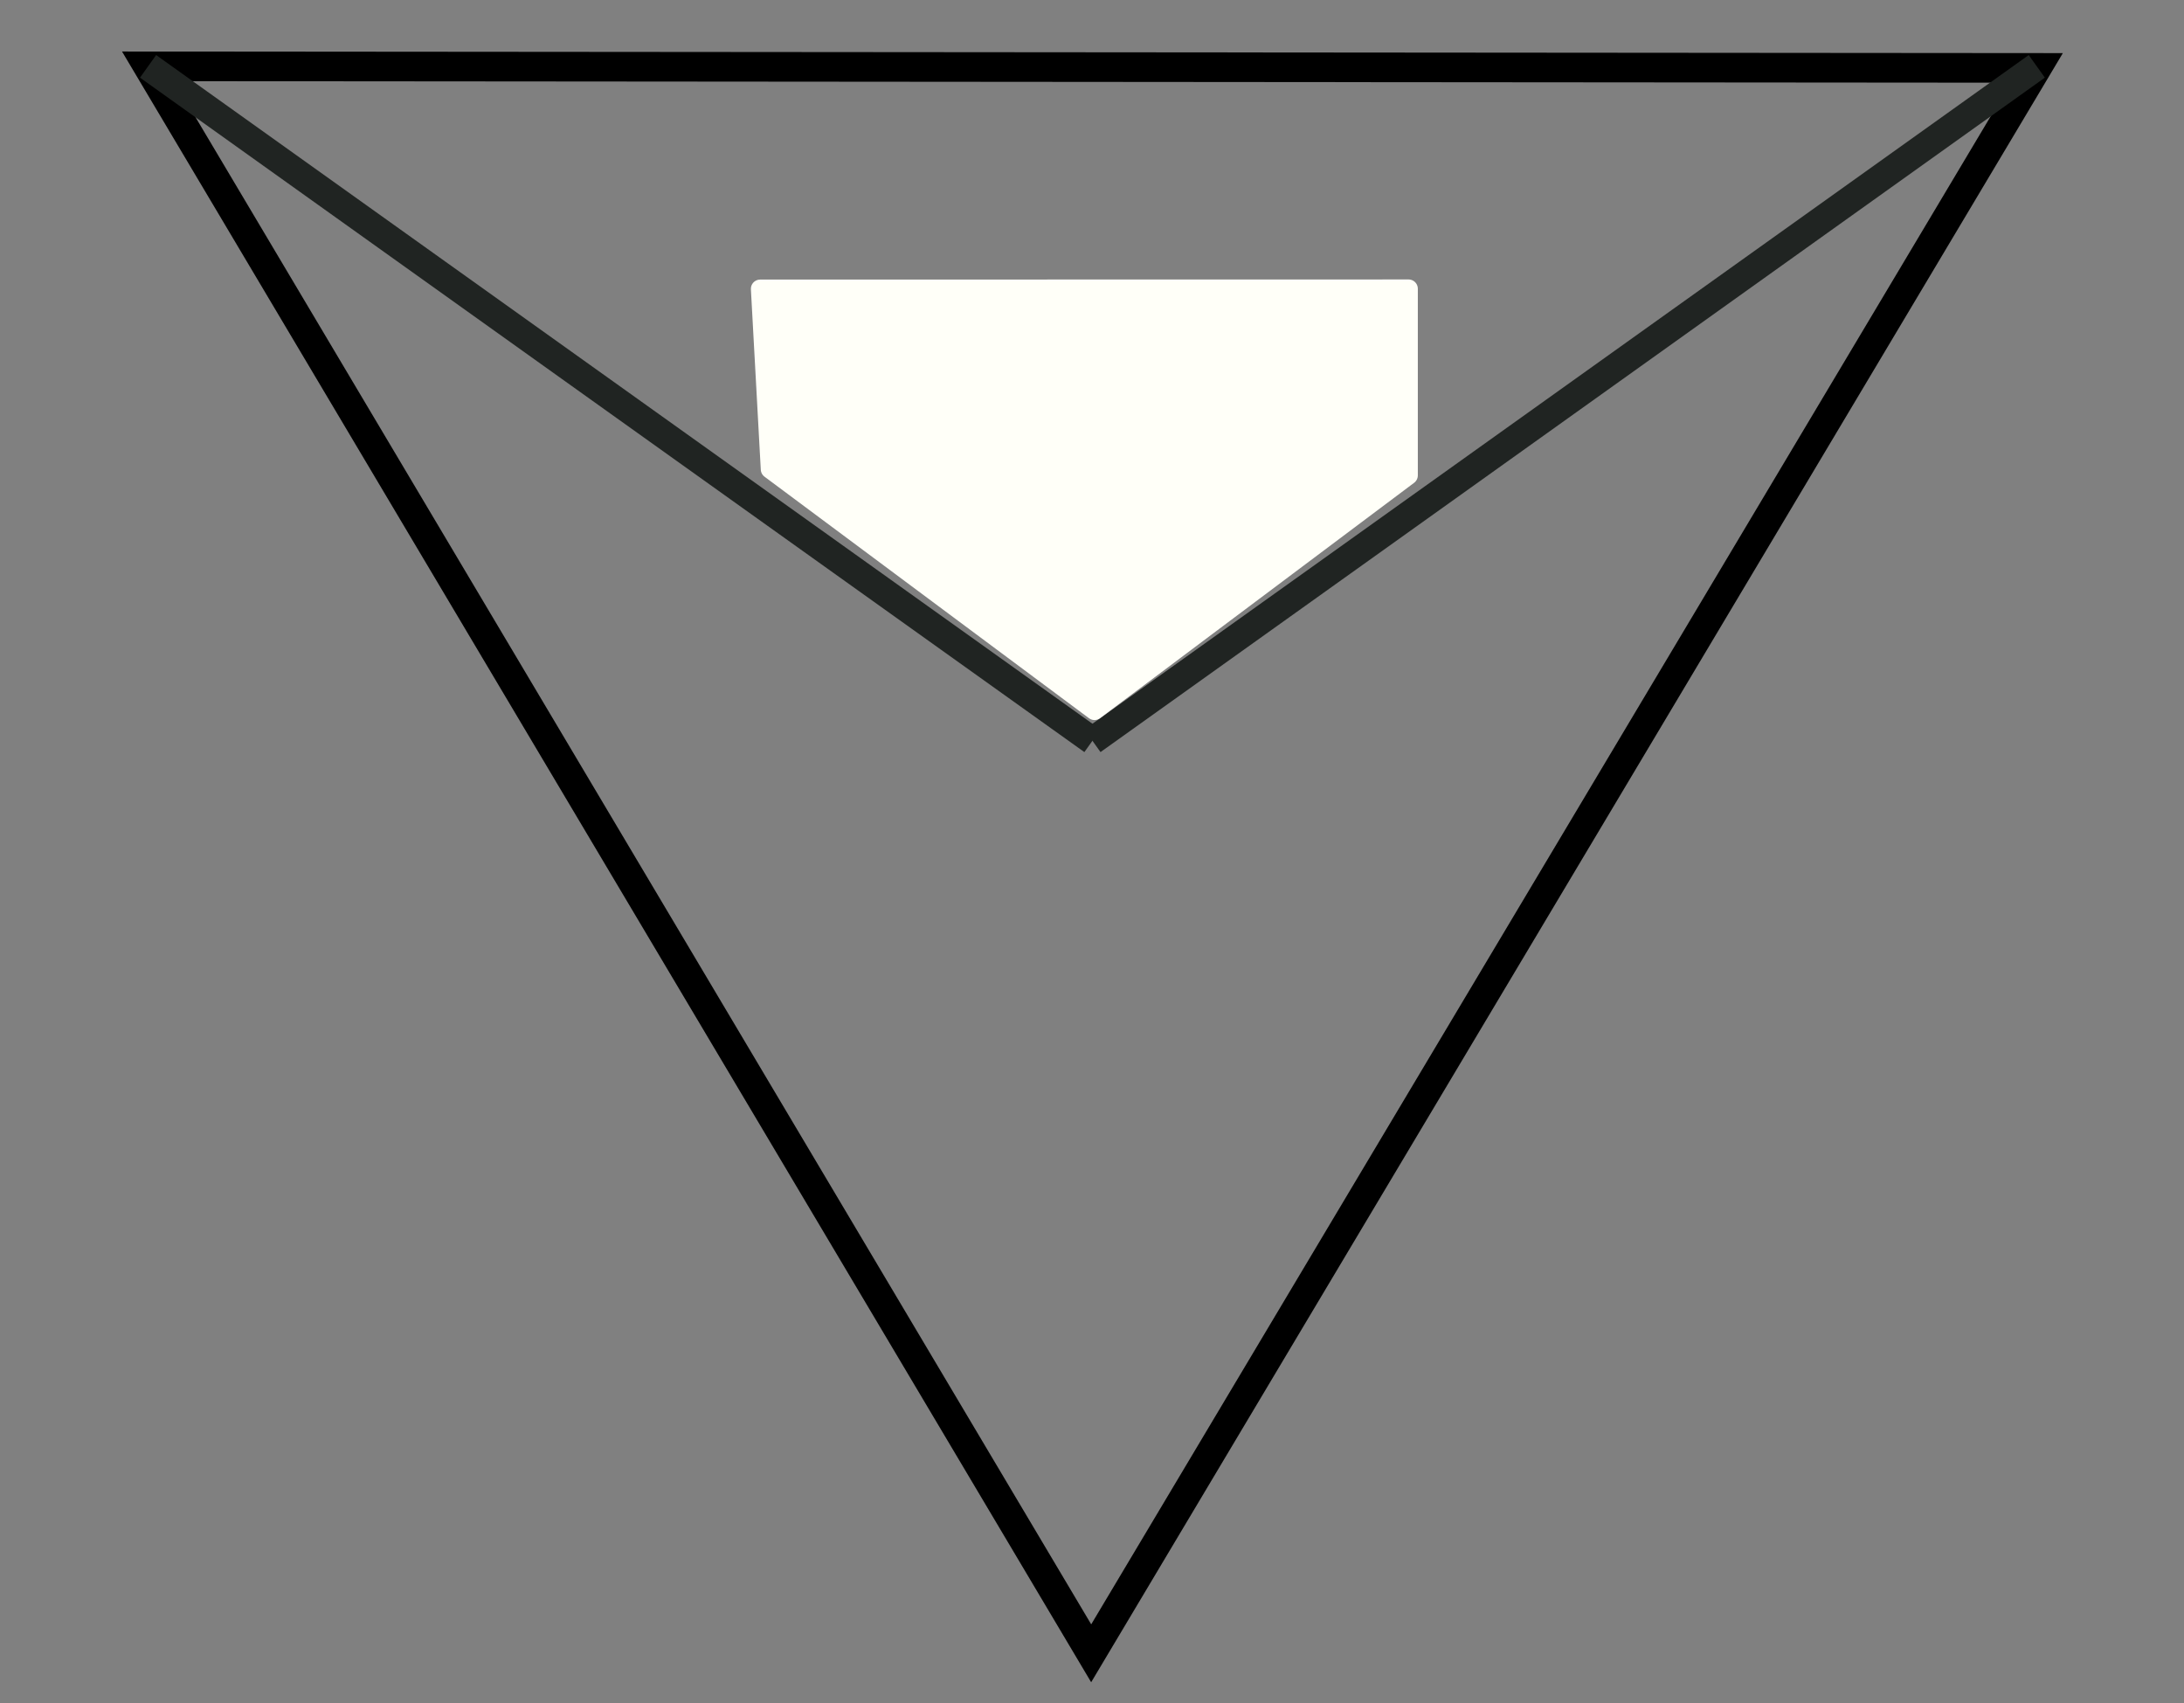 <?xml version="1.0" encoding="utf-8"?>
<!-- Generator: Adobe Illustrator 15.0.0, SVG Export Plug-In . SVG Version: 6.00 Build 0)  -->
<!DOCTYPE svg PUBLIC "-//W3C//DTD SVG 1.1//EN" "http://www.w3.org/Graphics/SVG/1.1/DTD/svg11.dtd">
<svg version="1.1" id="Layer_1" zoomAndPan="disable"
	 xmlns="http://www.w3.org/2000/svg" xmlns:xlink="http://www.w3.org/1999/xlink" x="0px" y="0px" width="59px" height="46px"
	 viewBox="0 0 59 46" enable-background="new 0 0 59 46" xml:space="preserve">
<rect x="0" y="0" width="59" height="46" fill="#808080" stroke="none"/>
<path opacity="0.6" fill="none" stroke="#202422" stroke-width="0.25" stroke-linejoin="round" enable-background="new    " d="
	M4.746,27.635"/>
<path opacity="0.6" fill="none" stroke="#202422" stroke-width="0.25" stroke-linejoin="round" enable-background="new    " d="
	M30.57,46"/>
<path opacity="0.6" fill="none" stroke="#202422" stroke-width="0.25" stroke-linejoin="round" enable-background="new    " d="
	M56.312,27.748"/>
<polygon fill="none" stroke="#000000" stroke-width="0.8" points="4,1.792 55.023,1.834 29.478,44.654 "/>
<line fill="none" stroke="#202422" stroke-width="0.75" stroke-linejoin="round" x1="4" y1="1.792" x2="29.512" y2="20.008"/>
<line fill="none" stroke="#202422" stroke-width="0.75" stroke-linejoin="round" x1="29.512" y1="20.008" x2="55.023" y2="1.792"/>
<g opacity="0">
	<g>
		<line fill="none" stroke="#000000" stroke-width="0.5" stroke-linejoin="round" x1="6.381" y1="5.506" x2="15.332" y2="11.425"/>
		<line fill="none" stroke="#000000" stroke-width="0.5" stroke-linejoin="round" x1="8.48" y1="9.048" x2="16.75" y2="14.506"/>
		<line fill="none" stroke="#000000" stroke-width="0.5" stroke-linejoin="round" x1="10.58" y1="12.589" x2="18.168" y2="17.585"/>
		
			<line fill="none" stroke="#000000" stroke-width="0.5" stroke-linejoin="round" x1="12.681" y1="16.131" x2="19.587" y2="20.665"/>
		
			<line fill="none" stroke="#000000" stroke-width="0.5" stroke-linejoin="round" x1="14.781" y1="19.673" x2="21.005" y2="23.744"/>
		
			<line fill="none" stroke="#000000" stroke-width="0.5" stroke-linejoin="round" x1="16.882" y1="23.215" x2="22.423" y2="26.824"/>
		<line fill="none" stroke="#000000" stroke-width="0.5" stroke-linejoin="round" x1="18.982" y1="26.757" x2="23.84" y2="29.904"/>
		
			<line fill="none" stroke="#000000" stroke-width="0.5" stroke-linejoin="round" x1="21.082" y1="30.299" x2="25.258" y2="32.984"/>
		<line fill="none" stroke="#000000" stroke-width="0.5" stroke-linejoin="round" x1="23.183" y1="33.84" x2="26.676" y2="36.064"/>
		
			<line fill="none" stroke="#000000" stroke-width="0.5" stroke-linejoin="round" x1="25.283" y1="37.382" x2="28.094" y2="39.145"/>
		
			<line fill="none" stroke="#000000" stroke-width="0.5" stroke-linejoin="round" x1="27.384" y1="40.924" x2="29.512" y2="42.225"/>
	</g>
	<g>
		<line fill="none" stroke="#000000" stroke-width="0.5" stroke-linejoin="round" x1="52.514" y1="5.506" x2="43.561" y2="11.425"/>
		<line fill="none" stroke="#000000" stroke-width="0.5" stroke-linejoin="round" x1="50.412" y1="9.048" x2="42.143" y2="14.506"/>
		
			<line fill="none" stroke="#000000" stroke-width="0.5" stroke-linejoin="round" x1="48.312" y1="12.589" x2="40.725" y2="17.585"/>
		
			<line fill="none" stroke="#000000" stroke-width="0.5" stroke-linejoin="round" x1="46.212" y1="16.131" x2="39.307" y2="20.665"/>
		
			<line fill="none" stroke="#000000" stroke-width="0.5" stroke-linejoin="round" x1="44.111" y1="19.673" x2="37.889" y2="23.744"/>
		
			<line fill="none" stroke="#000000" stroke-width="0.5" stroke-linejoin="round" x1="42.012" y1="23.215" x2="36.471" y2="26.824"/>
		<line fill="none" stroke="#000000" stroke-width="0.5" stroke-linejoin="round" x1="39.91" y1="26.757" x2="35.052" y2="29.904"/>
		
			<line fill="none" stroke="#000000" stroke-width="0.5" stroke-linejoin="round" x1="37.811" y1="30.299" x2="33.635" y2="32.984"/>
		<line fill="none" stroke="#000000" stroke-width="0.5" stroke-linejoin="round" x1="35.709" y1="33.84" x2="32.217" y2="36.064"/>
		
			<line fill="none" stroke="#000000" stroke-width="0.5" stroke-linejoin="round" x1="33.609" y1="37.382" x2="30.799" y2="39.145"/>
		
			<line fill="none" stroke="#000000" stroke-width="0.5" stroke-linejoin="round" x1="31.509" y1="40.924" x2="29.381" y2="42.225"/>
	</g>
	<g>
		
			<line fill="none" stroke="#000000" stroke-width="0.5" stroke-linejoin="round" x1="25.027" y1="18.342" x2="29.215" y2="21.092"/>
		
			<line fill="none" stroke="#000000" stroke-width="0.5" stroke-linejoin="round" x1="25.604" y1="21.348" x2="28.951" y2="23.508"/>
		
			<line fill="none" stroke="#000000" stroke-width="0.5" stroke-linejoin="round" x1="26.181" y1="24.354" x2="28.689" y2="25.925"/>
		
			<line fill="none" stroke="#000000" stroke-width="0.5" stroke-linejoin="round" x1="26.758" y1="27.359" x2="28.427" y2="28.342"/>
	</g>
	<line fill="none" stroke="#000000" stroke-width="0.5" stroke-linejoin="round" x1="51.775" y1="3.115" x2="49.012" y2="4.049"/>
</g>
<polygon fill="#FFFFF8" stroke="#FFFFF8" stroke-width="0.5" stroke-linejoin="round" points="29.568,19.198 20.802,12.674 
	20.535,7.801 38.052,7.798 38.052,12.84 "/>
</svg>
